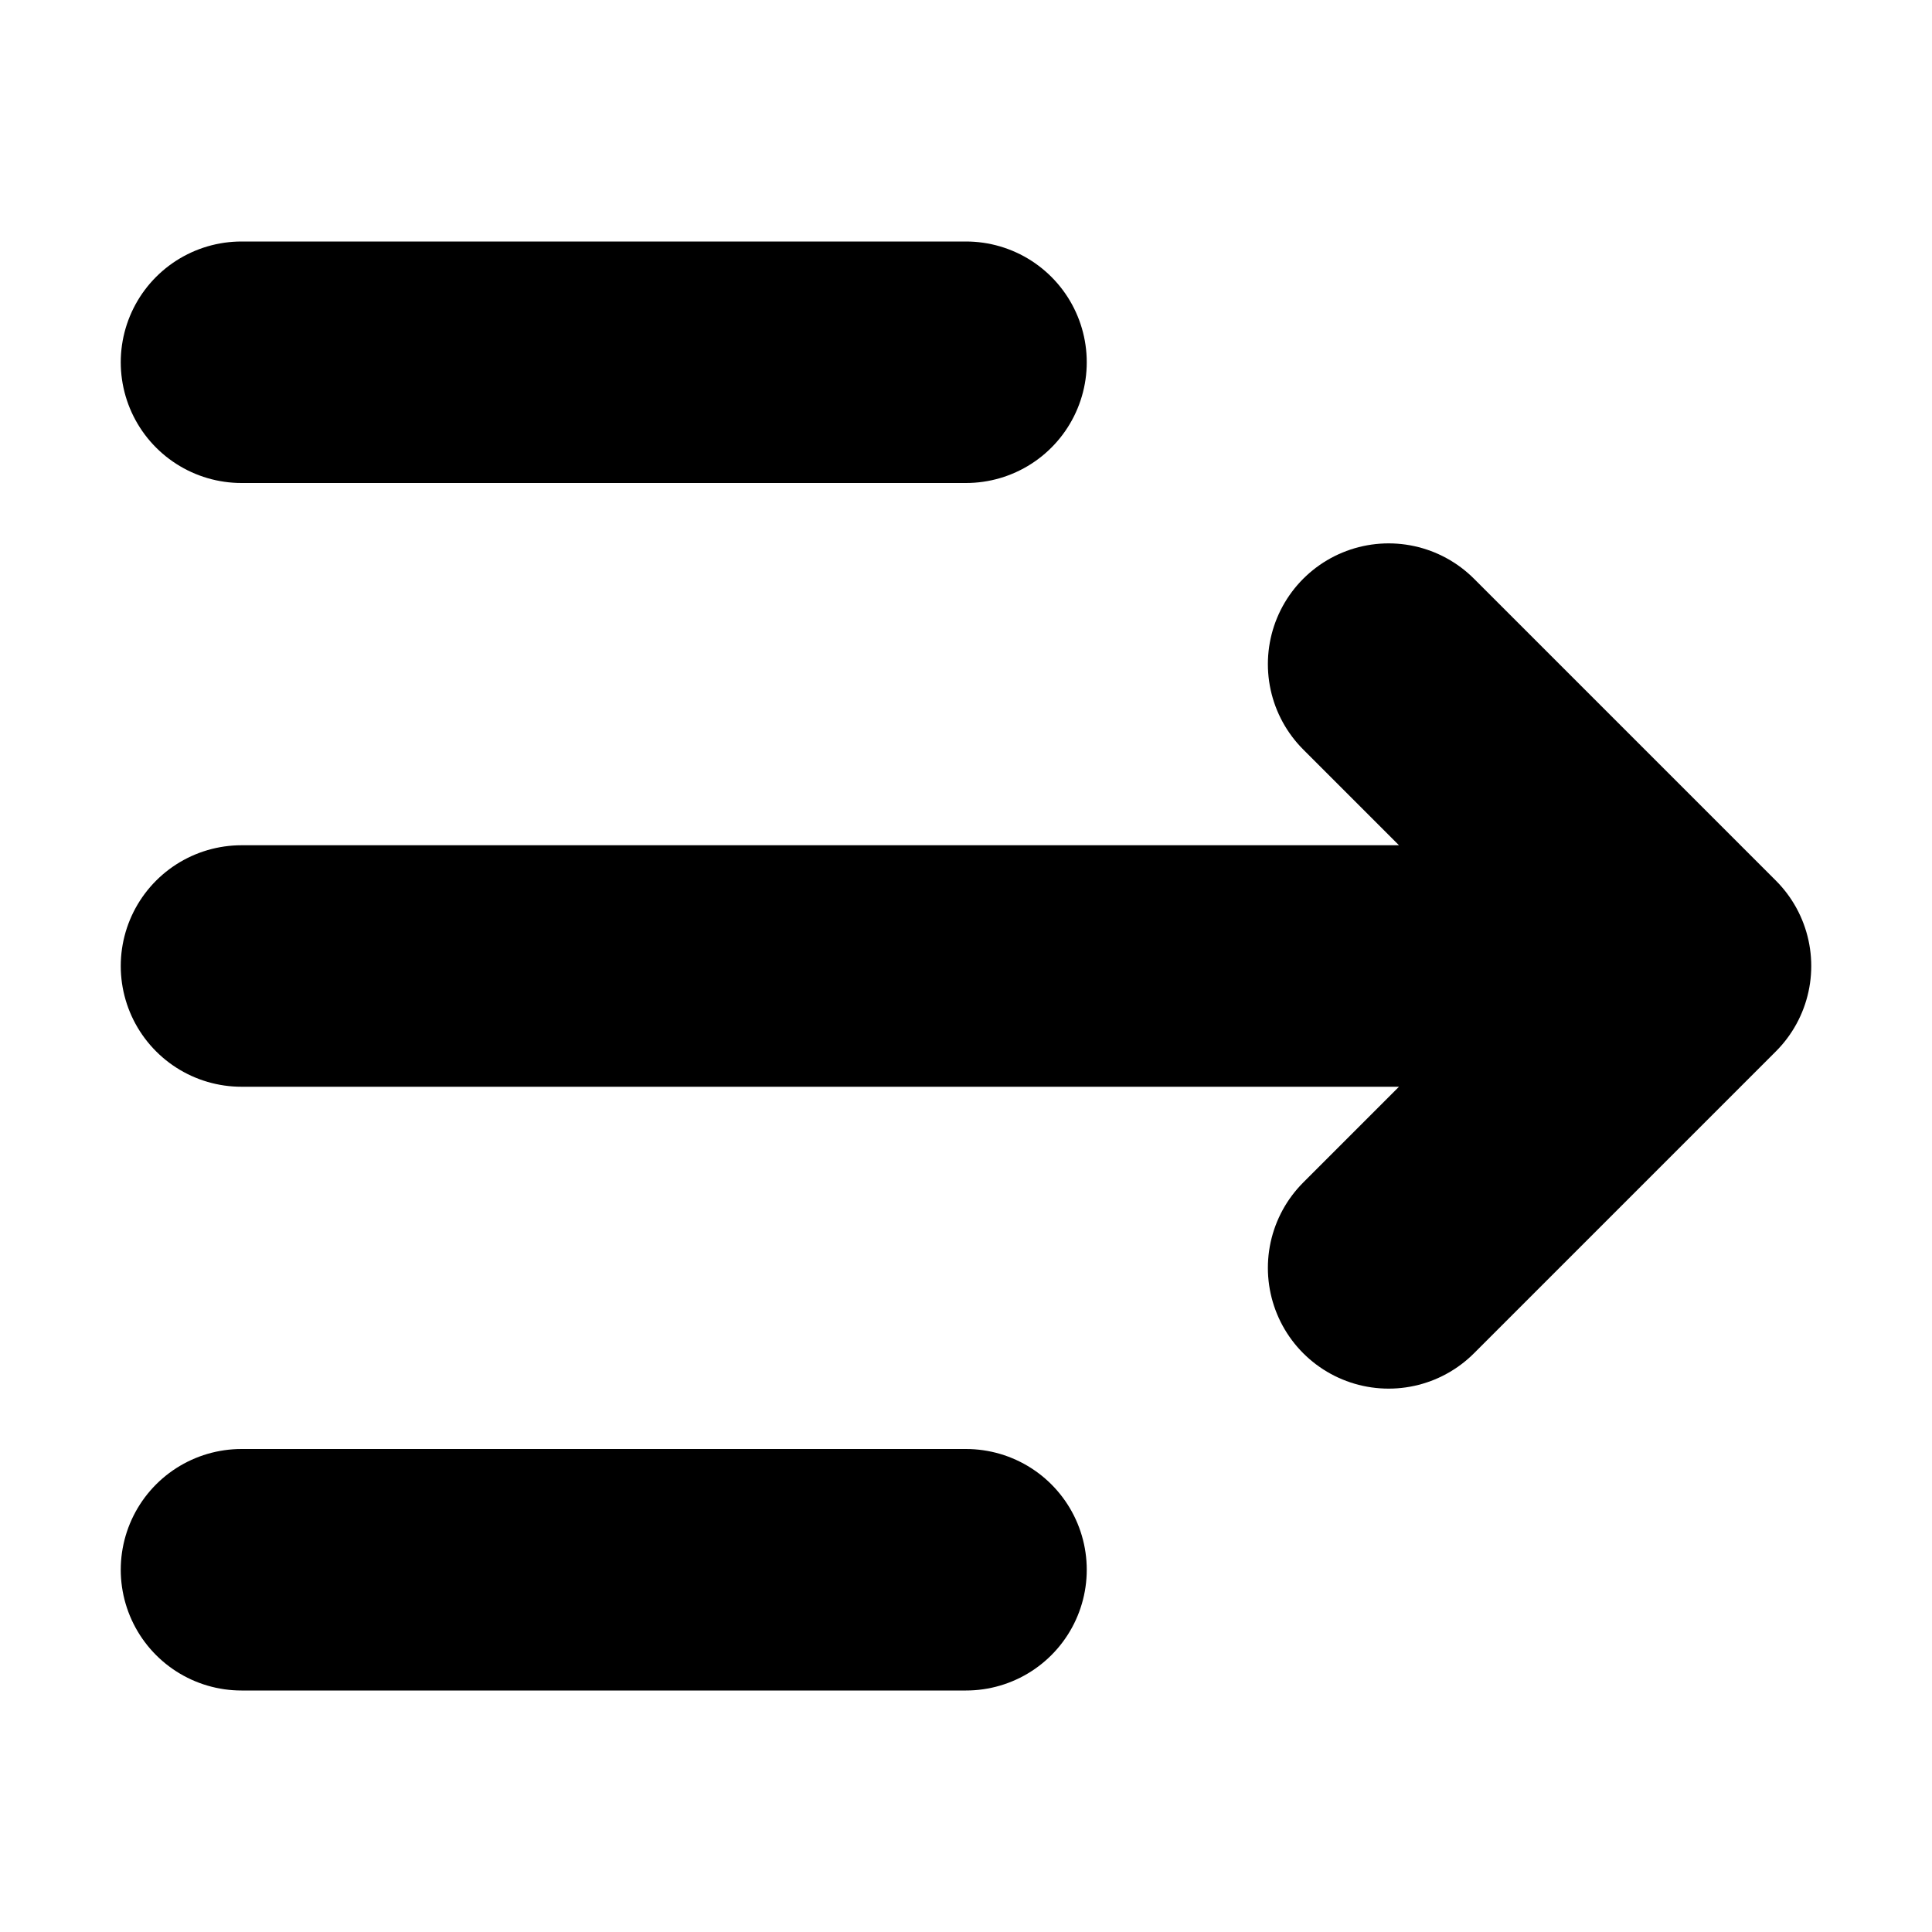 <svg width="16" height="16" viewBox="0 0 16 16" fill="none" xmlns="http://www.w3.org/2000/svg">
<path d="M2 3H8M2 8H14M14 8L11.5 5.5M14 8L11.5 10.5M2 13H8" stroke="currentColor" stroke-width="2" stroke-linecap="round" stroke-linejoin="round" class="icon-dark"/>
</svg>

